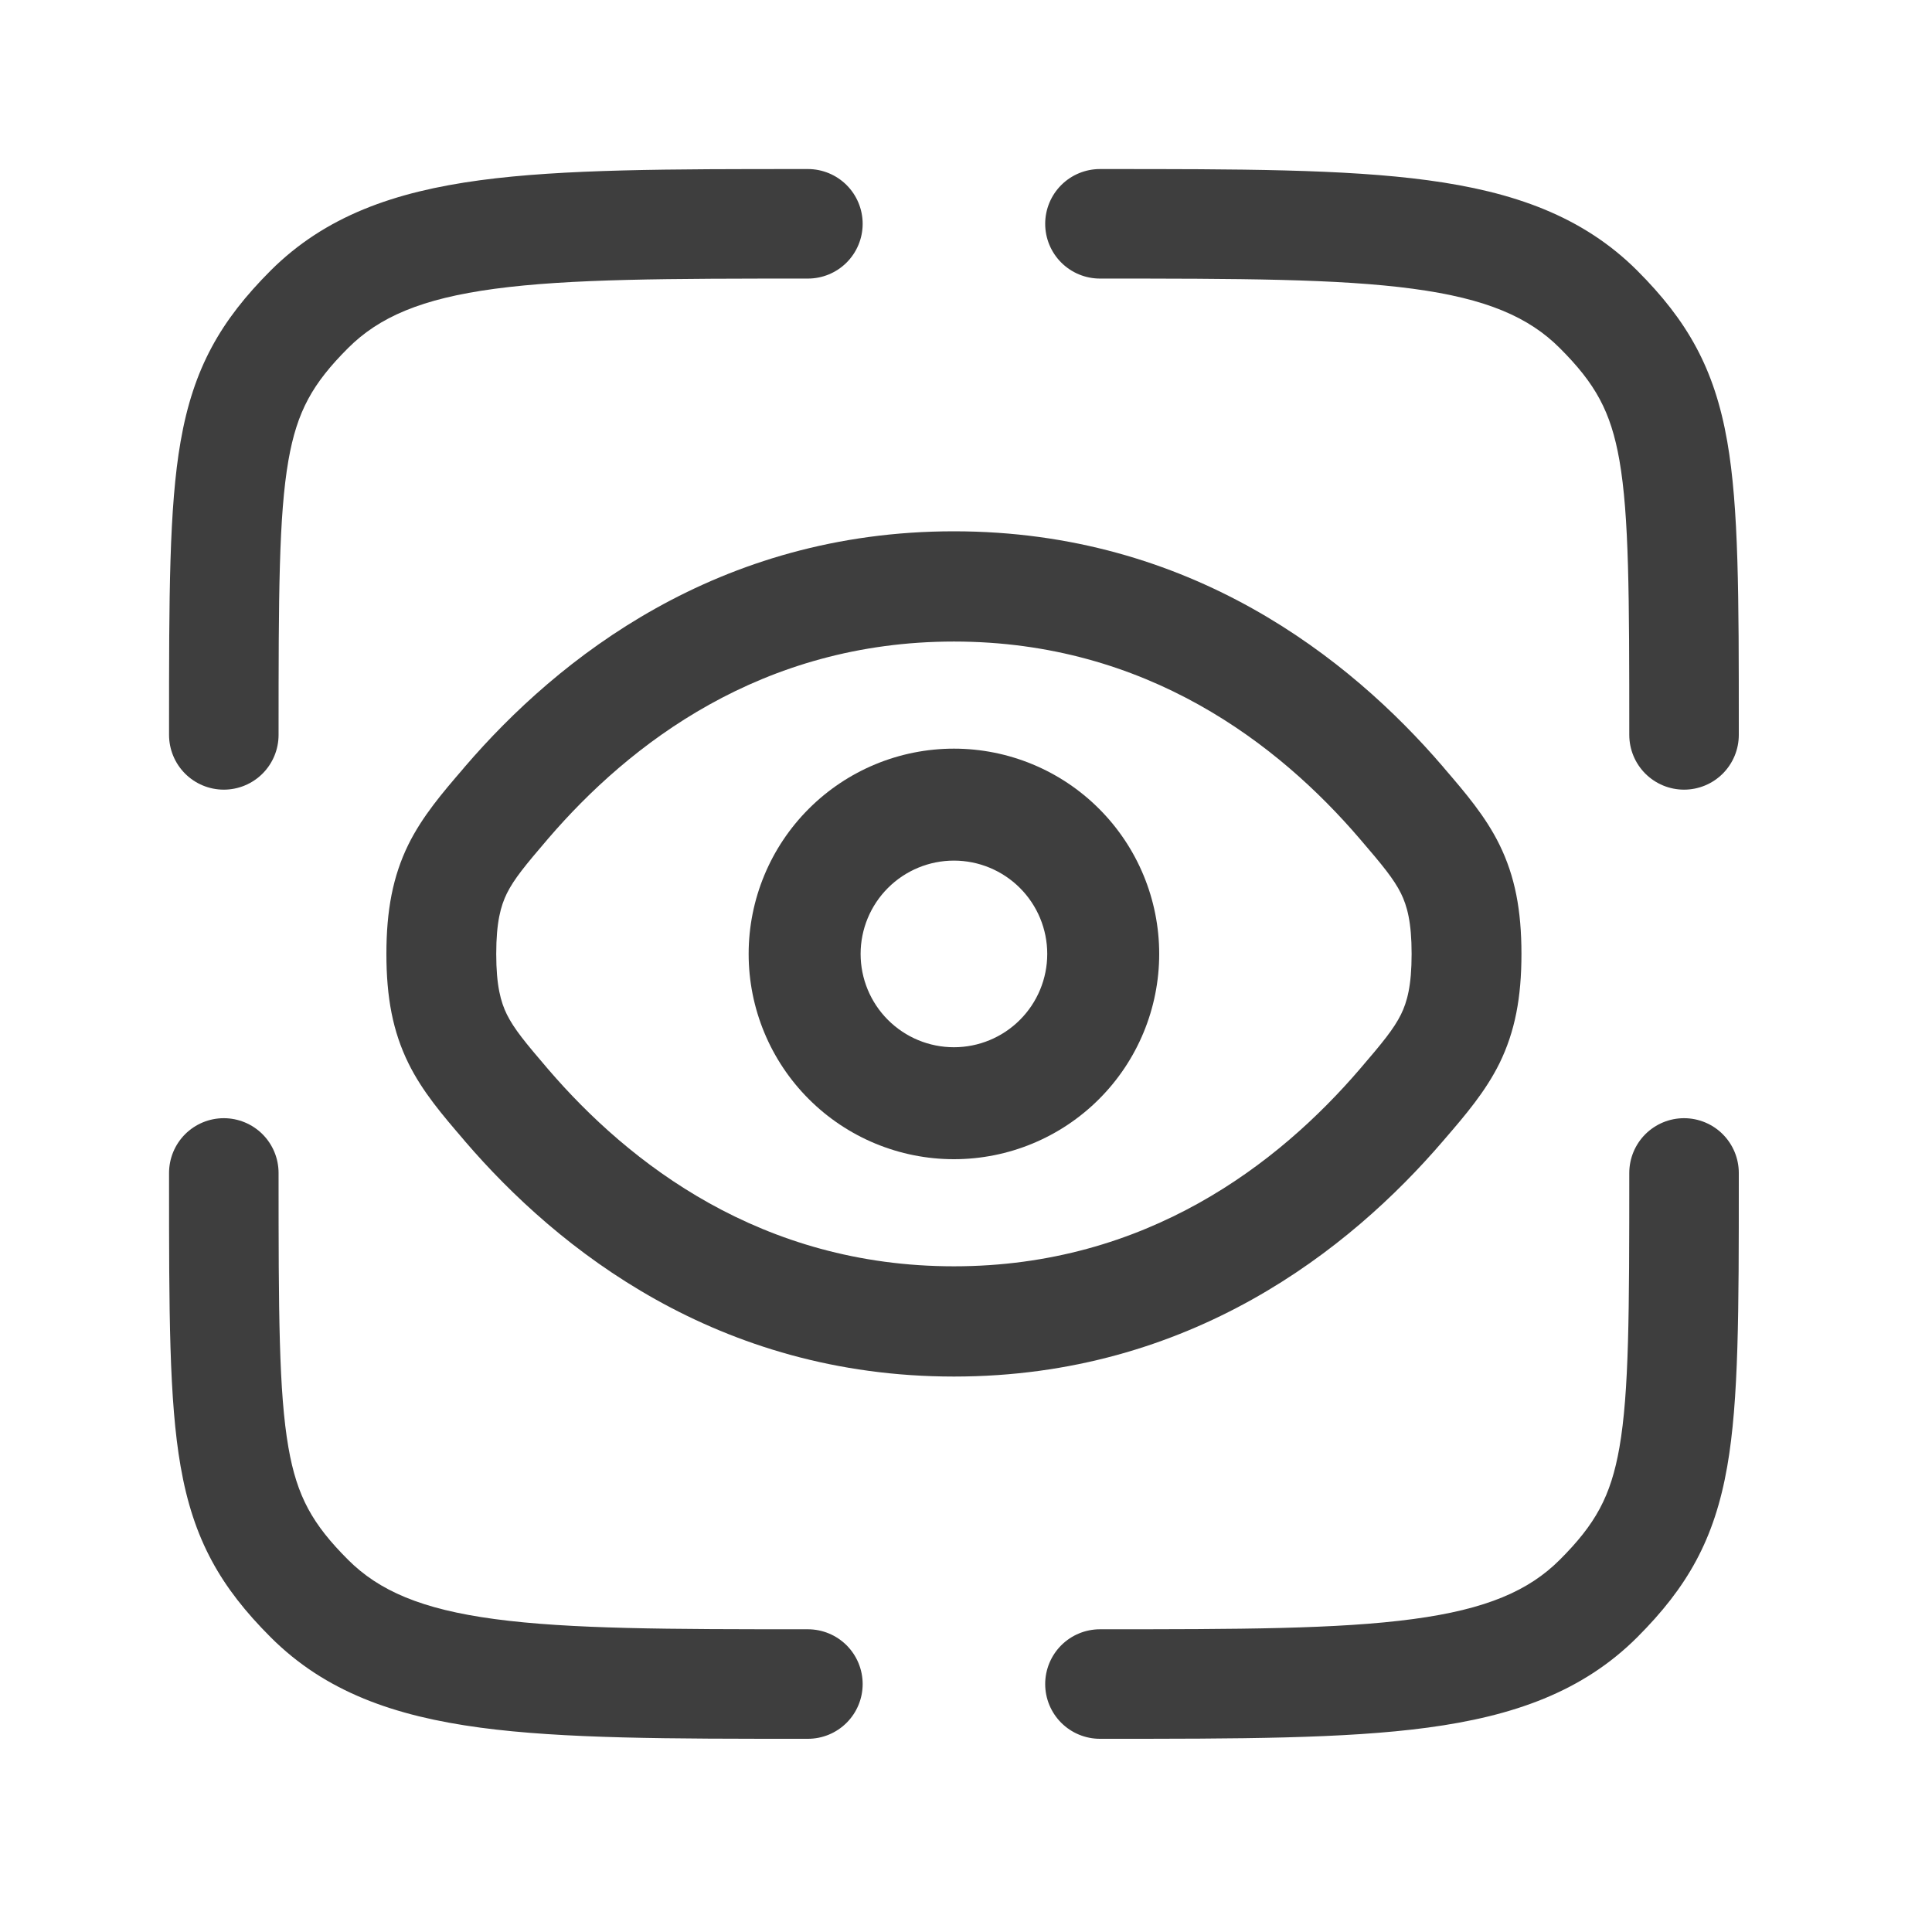 <svg width="80" height="80" viewBox="0 0 80 80" fill="none" xmlns="http://www.w3.org/2000/svg">
<path d="M58.516 11.958C55.408 11.541 51.312 11.535 45.547 11.535C44.945 11.535 44.368 11.296 43.943 10.871C43.518 10.445 43.279 9.869 43.279 9.267C43.279 8.666 43.518 8.089 43.943 7.664C44.368 7.239 44.945 7 45.547 7H45.716C51.273 7 55.674 7 59.118 7.463C62.661 7.94 65.53 8.944 67.795 11.205C69.863 13.276 70.993 15.244 71.522 18.283C72 21.016 72 24.698 72 30.14V30.43C72 31.032 71.761 31.608 71.336 32.034C70.911 32.459 70.334 32.698 69.733 32.698C69.131 32.698 68.555 32.459 68.129 32.034C67.704 31.608 67.465 31.032 67.465 30.43C67.465 24.626 67.456 21.357 67.057 19.063C66.7 17.028 66.059 15.885 64.587 14.413C63.308 13.134 61.555 12.366 58.513 11.958M11.535 48.57C11.535 47.968 11.296 47.392 10.871 46.966C10.445 46.541 9.869 46.302 9.267 46.302C8.666 46.302 8.089 46.541 7.664 46.966C7.239 47.392 7 47.968 7 48.57V48.86C7 54.302 7 57.984 7.478 60.717C8.007 63.756 9.137 65.724 11.205 67.792C13.47 70.059 16.339 71.06 19.882 71.537C23.329 72 27.727 72 33.284 72H33.453C34.055 72 34.632 71.761 35.057 71.336C35.482 70.911 35.721 70.334 35.721 69.733C35.721 69.131 35.482 68.555 35.057 68.129C34.632 67.704 34.055 67.465 33.453 67.465C27.688 67.465 23.595 67.459 20.484 67.042C17.445 66.634 15.692 65.866 14.413 64.587C12.941 63.115 12.297 61.972 11.943 59.937C11.544 57.643 11.535 54.374 11.535 48.57ZM72 48.57C72 47.968 71.761 47.392 71.336 46.966C70.911 46.541 70.334 46.302 69.733 46.302C69.131 46.302 68.555 46.541 68.129 46.966C67.704 47.392 67.465 47.968 67.465 48.57C67.465 54.374 67.456 57.643 67.057 59.937C66.7 61.972 66.059 63.115 64.587 64.587C63.308 65.866 61.555 66.634 58.513 67.042C55.408 67.459 51.312 67.465 45.547 67.465C44.945 67.465 44.368 67.704 43.943 68.129C43.518 68.555 43.279 69.131 43.279 69.733C43.279 70.334 43.518 70.911 43.943 71.336C44.368 71.761 44.945 72 45.547 72H45.716C51.273 72 55.674 72 59.118 71.537C62.661 71.06 65.53 70.056 67.795 67.795C69.863 65.724 70.993 63.756 71.522 60.717C72 57.984 72 54.299 72 48.86V48.57ZM33.453 7H33.284C27.727 7 23.326 7 19.882 7.463C16.339 7.94 13.47 8.944 11.205 11.205C9.137 13.276 8.007 15.244 7.478 18.283C7 21.016 7 24.698 7 30.14V30.43C7 31.032 7.239 31.608 7.664 32.034C8.089 32.459 8.666 32.698 9.267 32.698C9.869 32.698 10.445 32.459 10.871 32.034C11.296 31.608 11.535 31.032 11.535 30.43C11.535 24.626 11.544 21.357 11.943 19.063C12.3 17.028 12.941 15.885 14.413 14.413C15.692 13.134 17.445 12.366 20.487 11.958C23.595 11.541 27.688 11.535 33.453 11.535C34.055 11.535 34.632 11.296 35.057 10.871C35.482 10.445 35.721 9.869 35.721 9.267C35.721 8.666 35.482 8.089 35.057 7.664C34.632 7.239 34.055 7 33.453 7Z" fill="#3E3E3E"/>
<path fill-rule="evenodd" clip-rule="evenodd" d="M39.5 31C37.246 31 35.084 31.895 33.49 33.49C31.895 35.084 31 37.246 31 39.5C31 41.754 31.895 43.916 33.49 45.51C35.084 47.105 37.246 48 39.5 48C41.754 48 43.916 47.105 45.51 45.51C47.105 43.916 48 41.754 48 39.5C48 37.246 47.105 35.084 45.51 33.49C43.916 31.895 41.754 31 39.5 31ZM35.636 39.5C35.636 38.475 36.043 37.493 36.768 36.768C37.493 36.043 38.475 35.636 39.5 35.636C40.525 35.636 41.507 36.043 42.232 36.768C42.957 37.493 43.364 38.475 43.364 39.5C43.364 40.525 42.957 41.507 42.232 42.232C41.507 42.957 40.525 43.364 39.5 43.364C38.475 43.364 37.493 42.957 36.768 42.232C36.043 41.507 35.636 40.525 35.636 39.5Z" fill="#3E3E3E"/>
<path fill-rule="evenodd" clip-rule="evenodd" d="M19.257 31.739C23.108 27.256 29.724 22 39.5 22C49.276 22 55.892 27.256 59.743 31.739L59.84 31.855C60.659 32.81 61.508 33.794 62.087 34.971C62.736 36.289 63 37.701 63 39.5C63 41.296 62.736 42.711 62.09 44.029C61.508 45.206 60.662 46.19 59.84 47.145L59.743 47.258C55.892 51.744 49.276 57 39.5 57C29.724 57 23.108 51.744 19.257 47.261L19.16 47.145C18.341 46.19 17.492 45.206 16.913 44.029C16.264 42.711 16 41.299 16 39.5C16 37.704 16.264 36.289 16.91 34.971C17.492 33.794 18.338 32.81 19.16 31.855L19.257 31.739ZM39.5 26.565C31.522 26.565 26.055 30.817 22.701 34.722C21.752 35.83 21.288 36.393 20.988 36.995C20.736 37.51 20.548 38.179 20.548 39.5C20.548 40.821 20.736 41.49 20.988 42.005C21.288 42.607 21.752 43.17 22.701 44.278C26.055 48.183 31.522 52.435 39.5 52.435C47.478 52.435 52.945 48.183 56.299 44.278C57.251 43.17 57.712 42.607 58.012 42.005C58.264 41.49 58.452 40.821 58.452 39.5C58.452 38.179 58.264 37.51 58.012 36.995C57.712 36.393 57.248 35.83 56.296 34.722C52.948 30.817 47.481 26.565 39.5 26.565Z" fill="#3E3E3E"/>
</svg>
